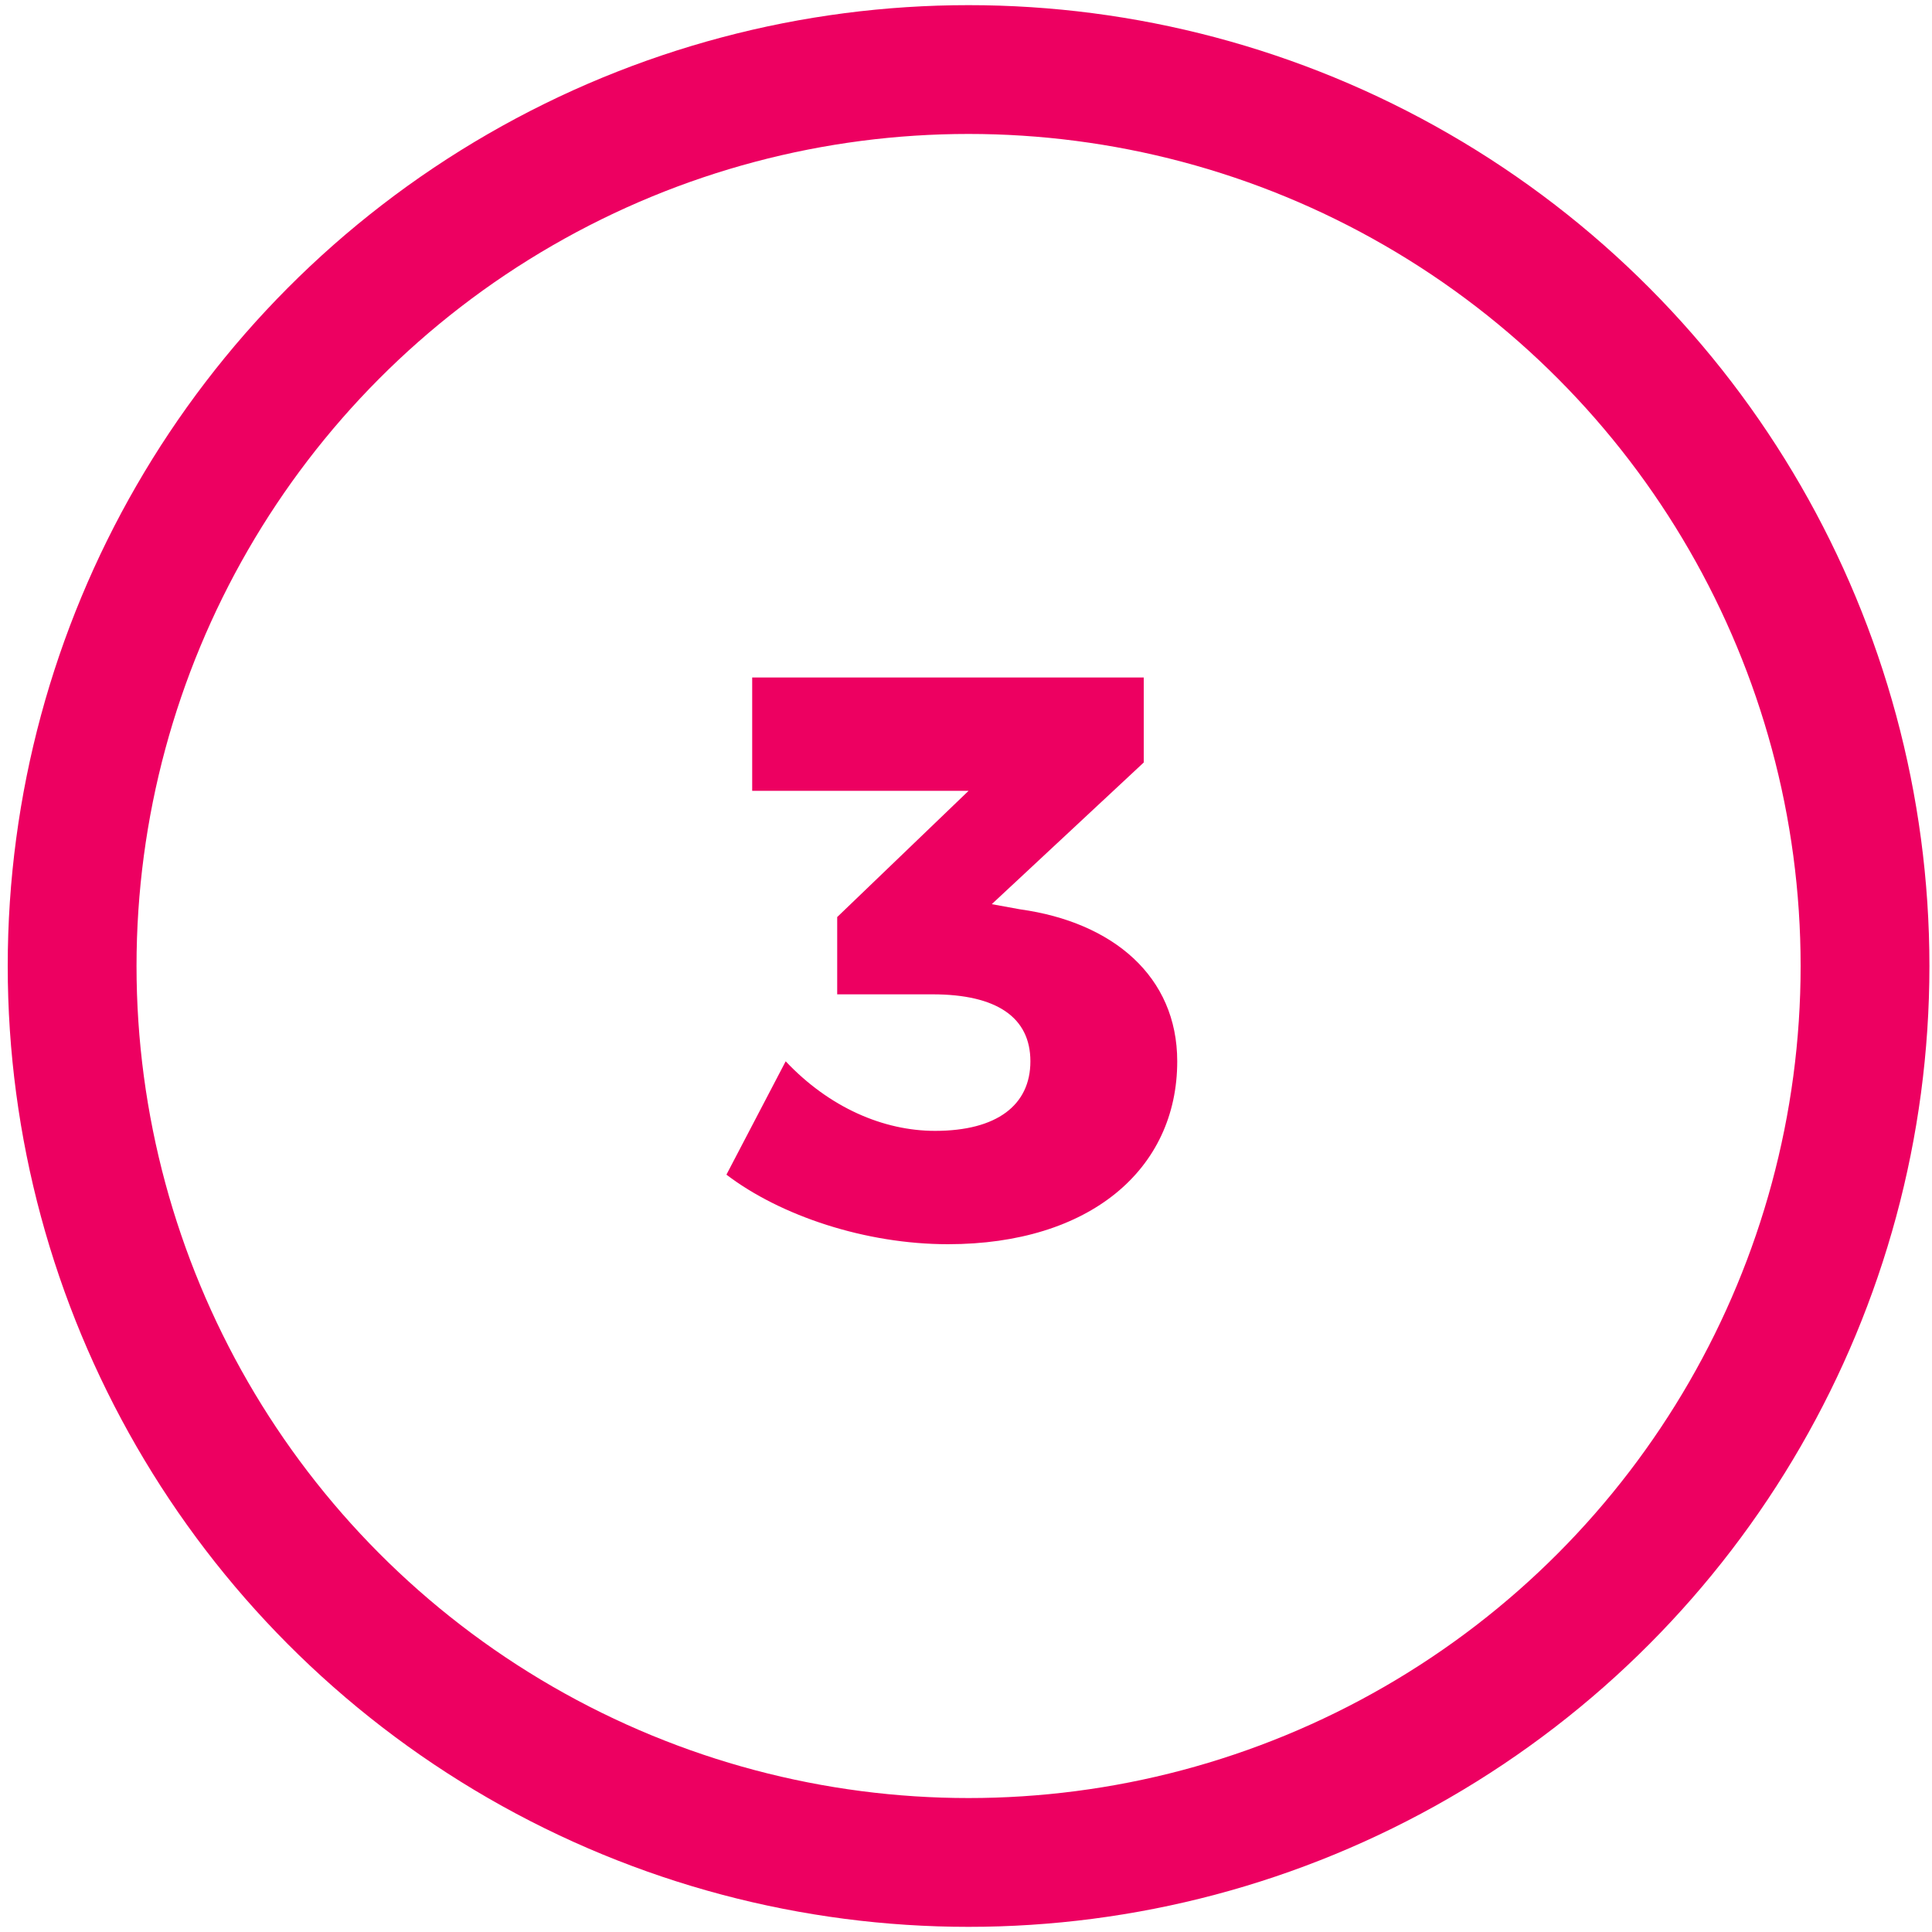 <?xml version="1.0" encoding="utf-8"?>
<!-- Generator: Adobe Illustrator 26.2.1, SVG Export Plug-In . SVG Version: 6.00 Build 0)  -->
<svg version="1.1" id="a" xmlns="http://www.w3.org/2000/svg" xmlns:xlink="http://www.w3.org/1999/xlink" x="0px" y="0px"
	 viewBox="0 0 75 75" style="enable-background:new 0 0 75 75;" xml:space="preserve">
<style type="text/css">
	.st0{fill:none;stroke:#ED0061;stroke-width:5;stroke-miterlimit:10;}
	.st1{fill:#ED0061;}
</style>
<ellipse class="st0" cx="37.6" cy="37.5" rx="34.8" ry="34.8"/>
<path class="st1" d="M45.7,41.2c0,4.2-3.4,7.1-8.9,7.1c-3.2,0-6.5-1.1-8.6-2.7l2.3-4.4c1.7,1.8,3.8,2.7,5.8,2.7c2.4,0,3.7-1,3.7-2.7
	s-1.3-2.6-3.8-2.6h-3.7v-3l5.1-4.9h-8.4v-4.4h15.2v3.3l-5.9,5.5l1.1,0.2C43.2,35.8,45.7,37.9,45.7,41.2z"/>
</svg>
